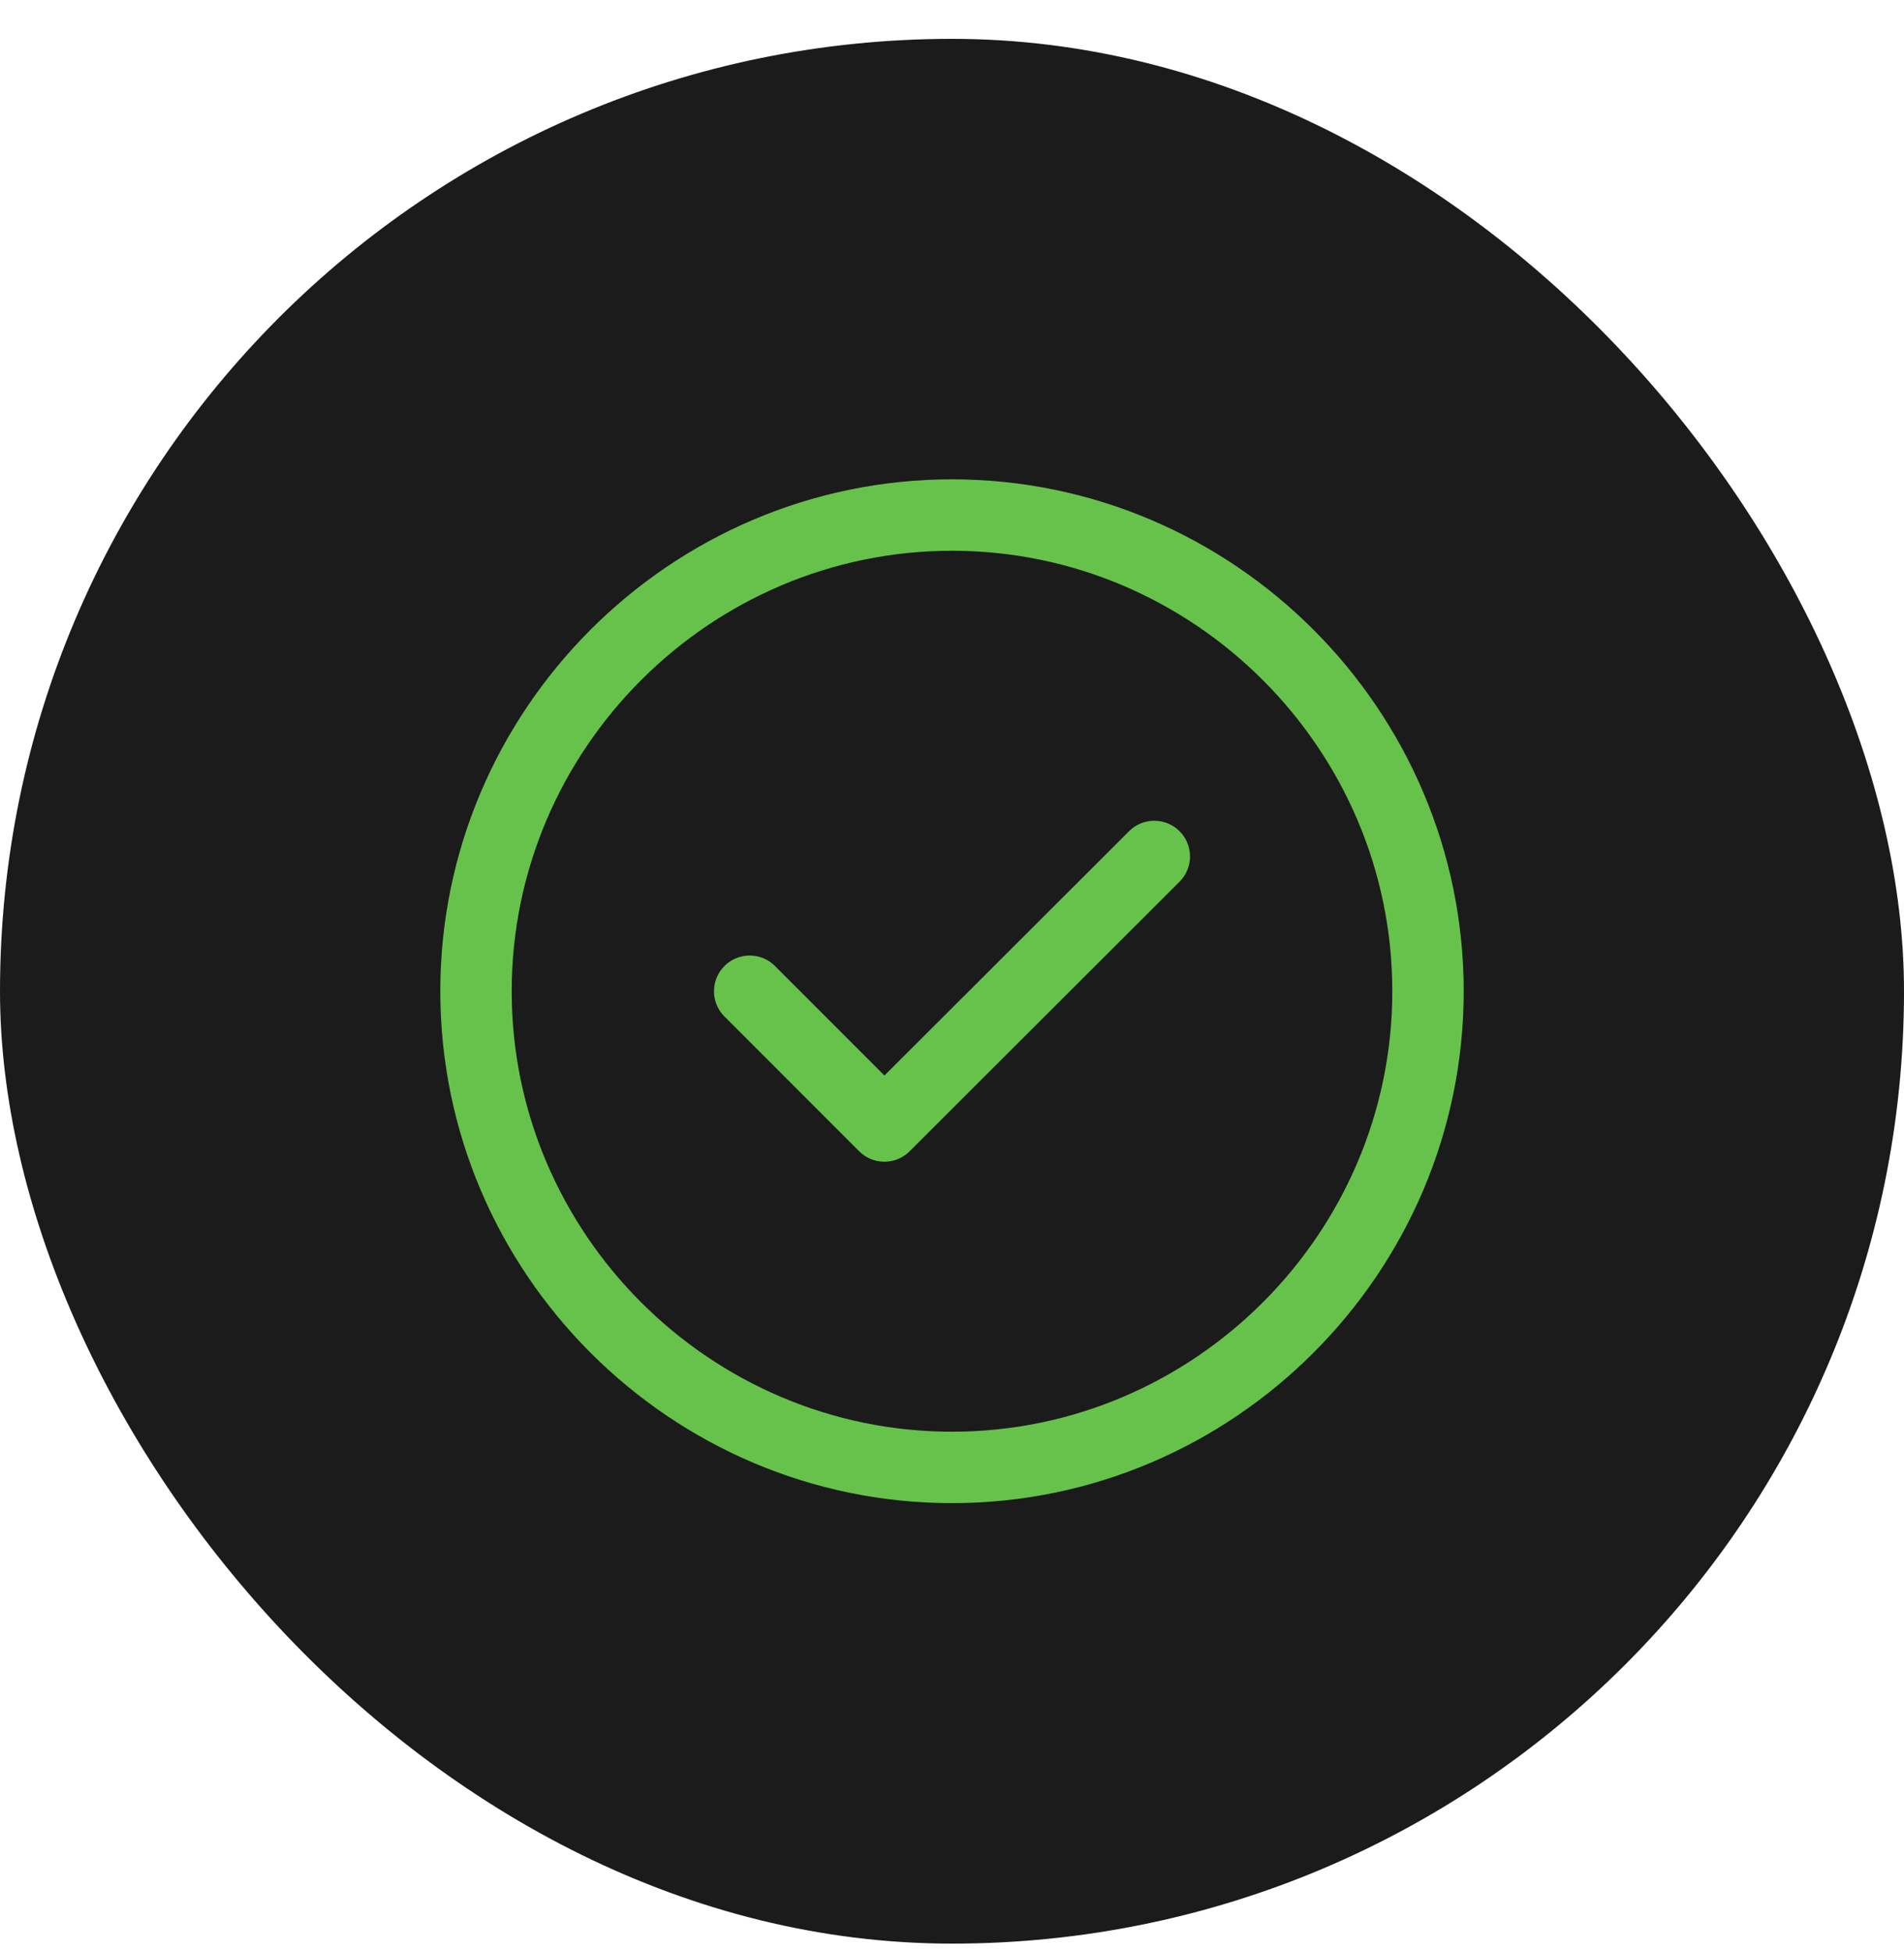 <svg width="40" height="41" viewBox="0 0 40 41" fill="none" xmlns="http://www.w3.org/2000/svg">
<rect y="0.816" width="40" height="40" rx="20" fill="#1B1B1B"/>
<path d="M20 30.816C25.5 30.816 30 26.316 30 20.816C30 15.316 25.5 10.816 20 10.816C14.5 10.816 10 15.316 10 20.816C10 26.316 14.5 30.816 20 30.816Z" stroke="#67C24B" stroke-width="1.5" stroke-linecap="round" stroke-linejoin="round"/>
<path d="M15.75 20.816L18.58 23.646L24.25 17.986" stroke="#67C24B" stroke-width="1.5" stroke-linecap="round" stroke-linejoin="round"/>
</svg>
